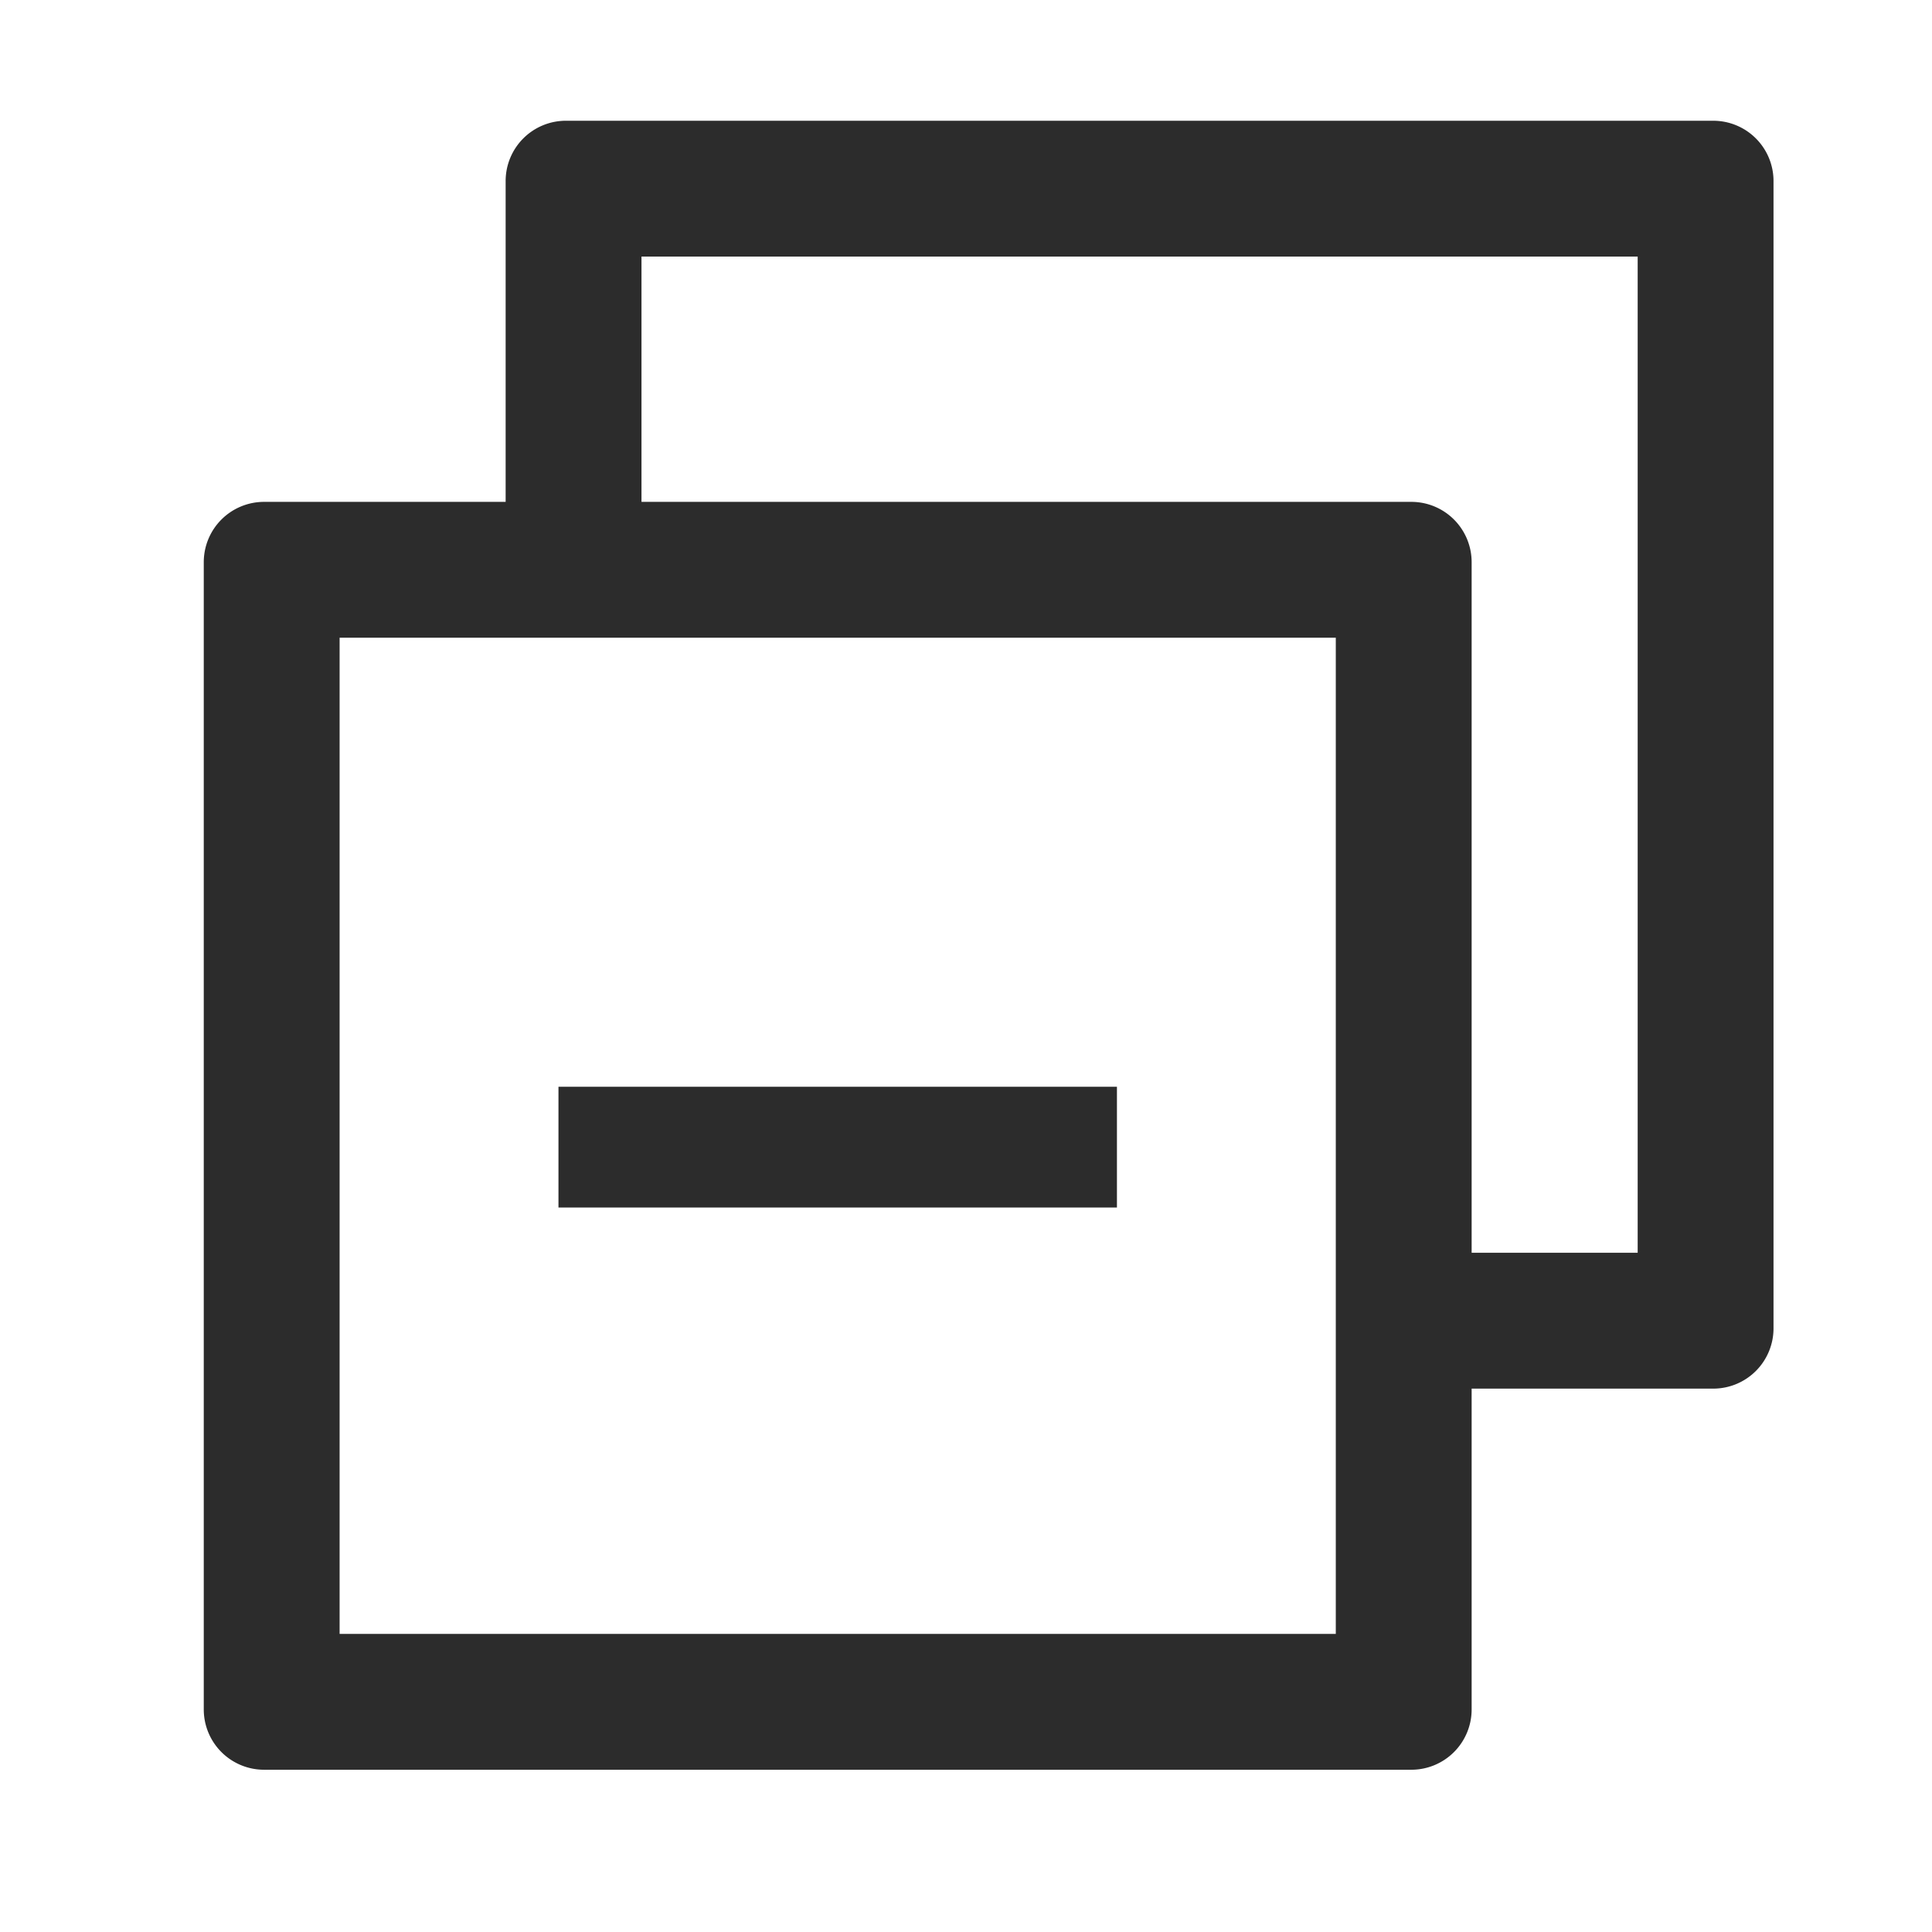 <?xml version="1.0" standalone="no"?><!DOCTYPE svg PUBLIC "-//W3C//DTD SVG 1.1//EN" "http://www.w3.org/Graphics/SVG/1.1/DTD/svg11.dtd"><svg t="1632724069823" class="icon" viewBox="0 0 1024 1024" version="1.1" xmlns="http://www.w3.org/2000/svg" p-id="1380" xmlns:xlink="http://www.w3.org/1999/xlink" width="16" height="16"><defs><style type="text/css"></style></defs><path d="M908 736H779.5v-72H868V136H340v130.5h-72V96a31.948 31.948 0 0 1 32-32h608a31.948 31.948 0 0 1 32 32v608a31.948 31.948 0 0 1-32 32z" p-id="1381" fill="#2c2c2c"></path><path d="M748 266H140a31.966 31.966 0 0 0-32 32v608a31.966 31.966 0 0 0 32 32h608a31.966 31.966 0 0 0 32-32V298a31.966 31.966 0 0 0-32-32z m-40 600H180V338h528zM296 576h296v64H296z" p-id="1382" fill="#2c2c2c"></path></svg>